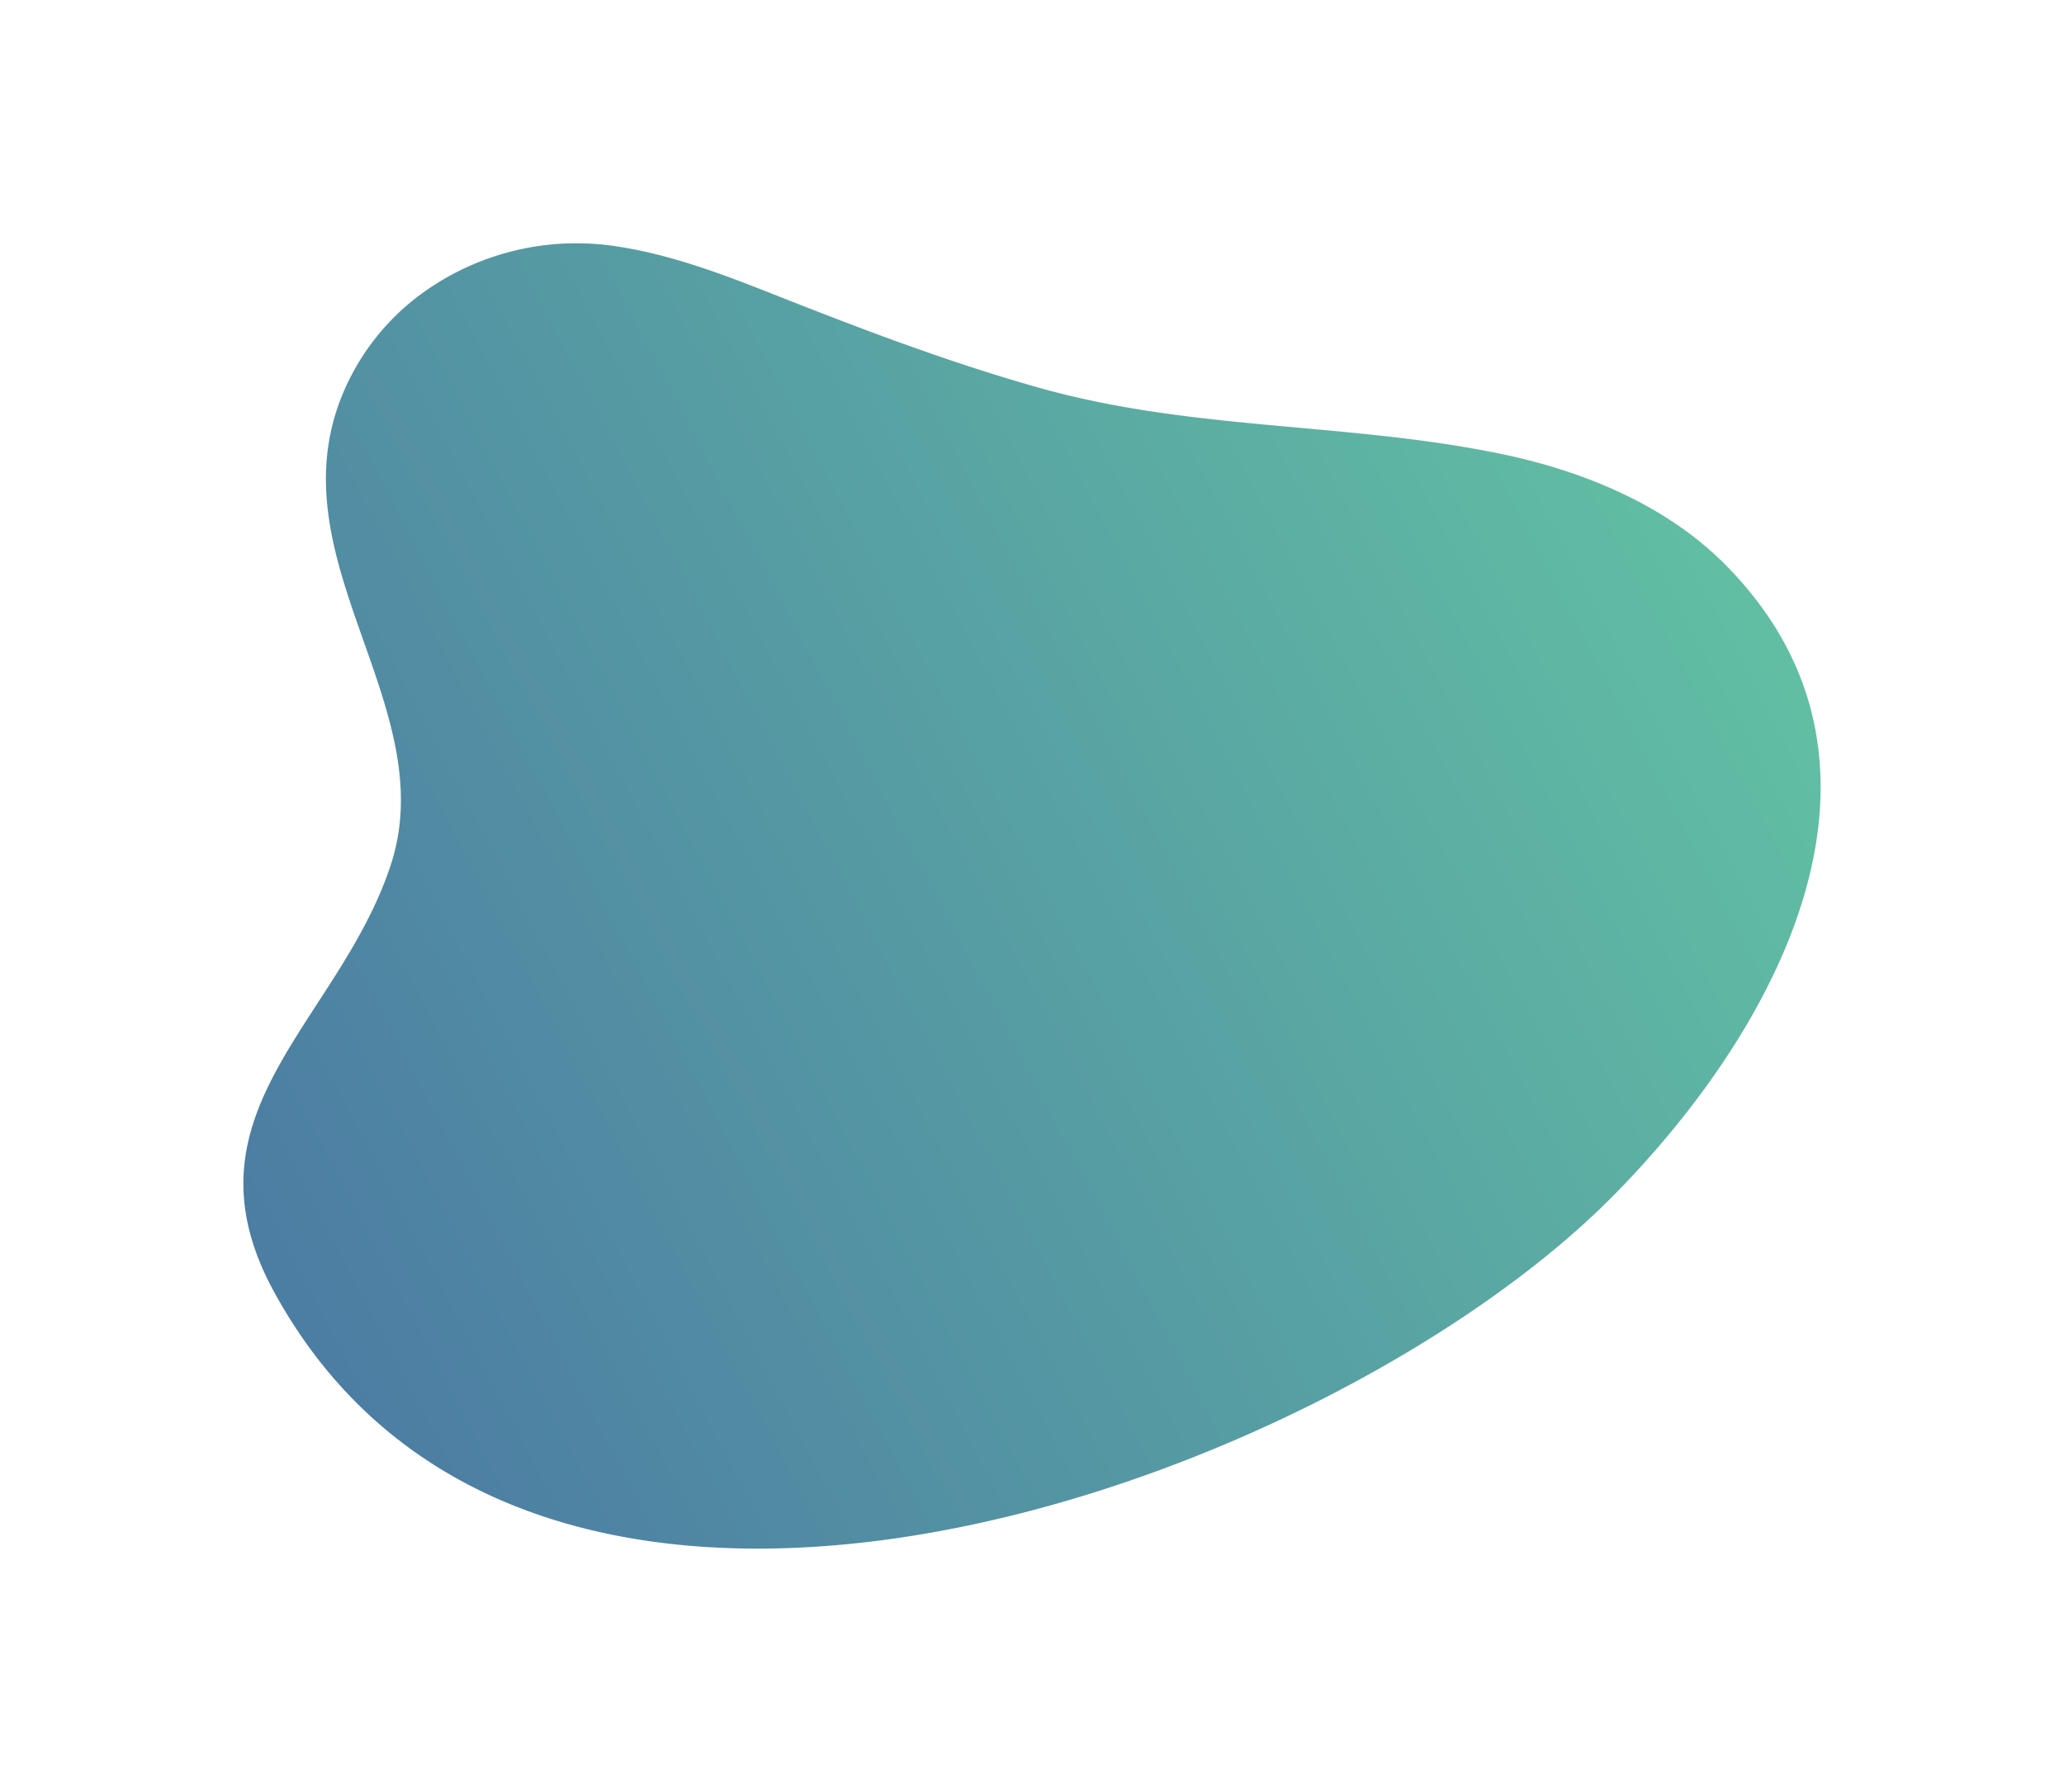 <svg xmlns="http://www.w3.org/2000/svg" xmlns:xlink="http://www.w3.org/1999/xlink" width="508.815" height="441.841" viewBox="0 0 508.815 441.841">
  <defs>
    <linearGradient id="linear-gradient" x1="-0.366" y1="0.782" x2="1.115" y2="0.164" gradientUnits="objectBoundingBox">
      <stop offset="0" stop-color="#4463a3"/>
      <stop offset="0.013" stop-color="#4463a3"/>
      <stop offset="1" stop-color="#66cea3"/>
    </linearGradient>
    <filter id="Path_7978" x="0" y="0" width="508.815" height="441.841" filterUnits="userSpaceOnUse">
      <feOffset dx="3" input="SourceAlpha"/>
      <feGaussianBlur stdDeviation="20" result="blur"/>
      <feFlood flood-opacity="0.161"/>
      <feComposite operator="in" in2="blur"/>
      <feComposite in="SourceGraphic"/>
    </filter>
  </defs>
  <g id="Group_5316" data-name="Group 5316" transform="translate(57 60)">
    <g transform="matrix(1, 0, 0, 1, -57, -60)" filter="url(#Path_7978)">
      <path id="Path_7978-2" data-name="Path 7978" d="M609.45,281.839c-23.016,23.287-59.38,46.51-100.152,63.087-83.892,34.135-186.458,40.117-229.928-39.475-24.024-43.982,15.841-66.247,28.716-105.037S280.39,126.1,295.653,85.707A58.5,58.5,0,0,1,317.3,58.26a64.777,64.777,0,0,1,46.427-10.585c13.939,2.075,27.1,7.215,40.081,12.345,21.282,8.414,42.2,16.314,63.858,22.444,38.142,10.795,76.161,8.489,114.453,16.451,20.545,4.286,40.625,12.775,54.914,27.152C685.634,174.926,650.526,240.3,609.45,281.839Z" transform="translate(-214.82 13.06)" fill="url(#linear-gradient)"/>
    </g>
  </g>
</svg>
